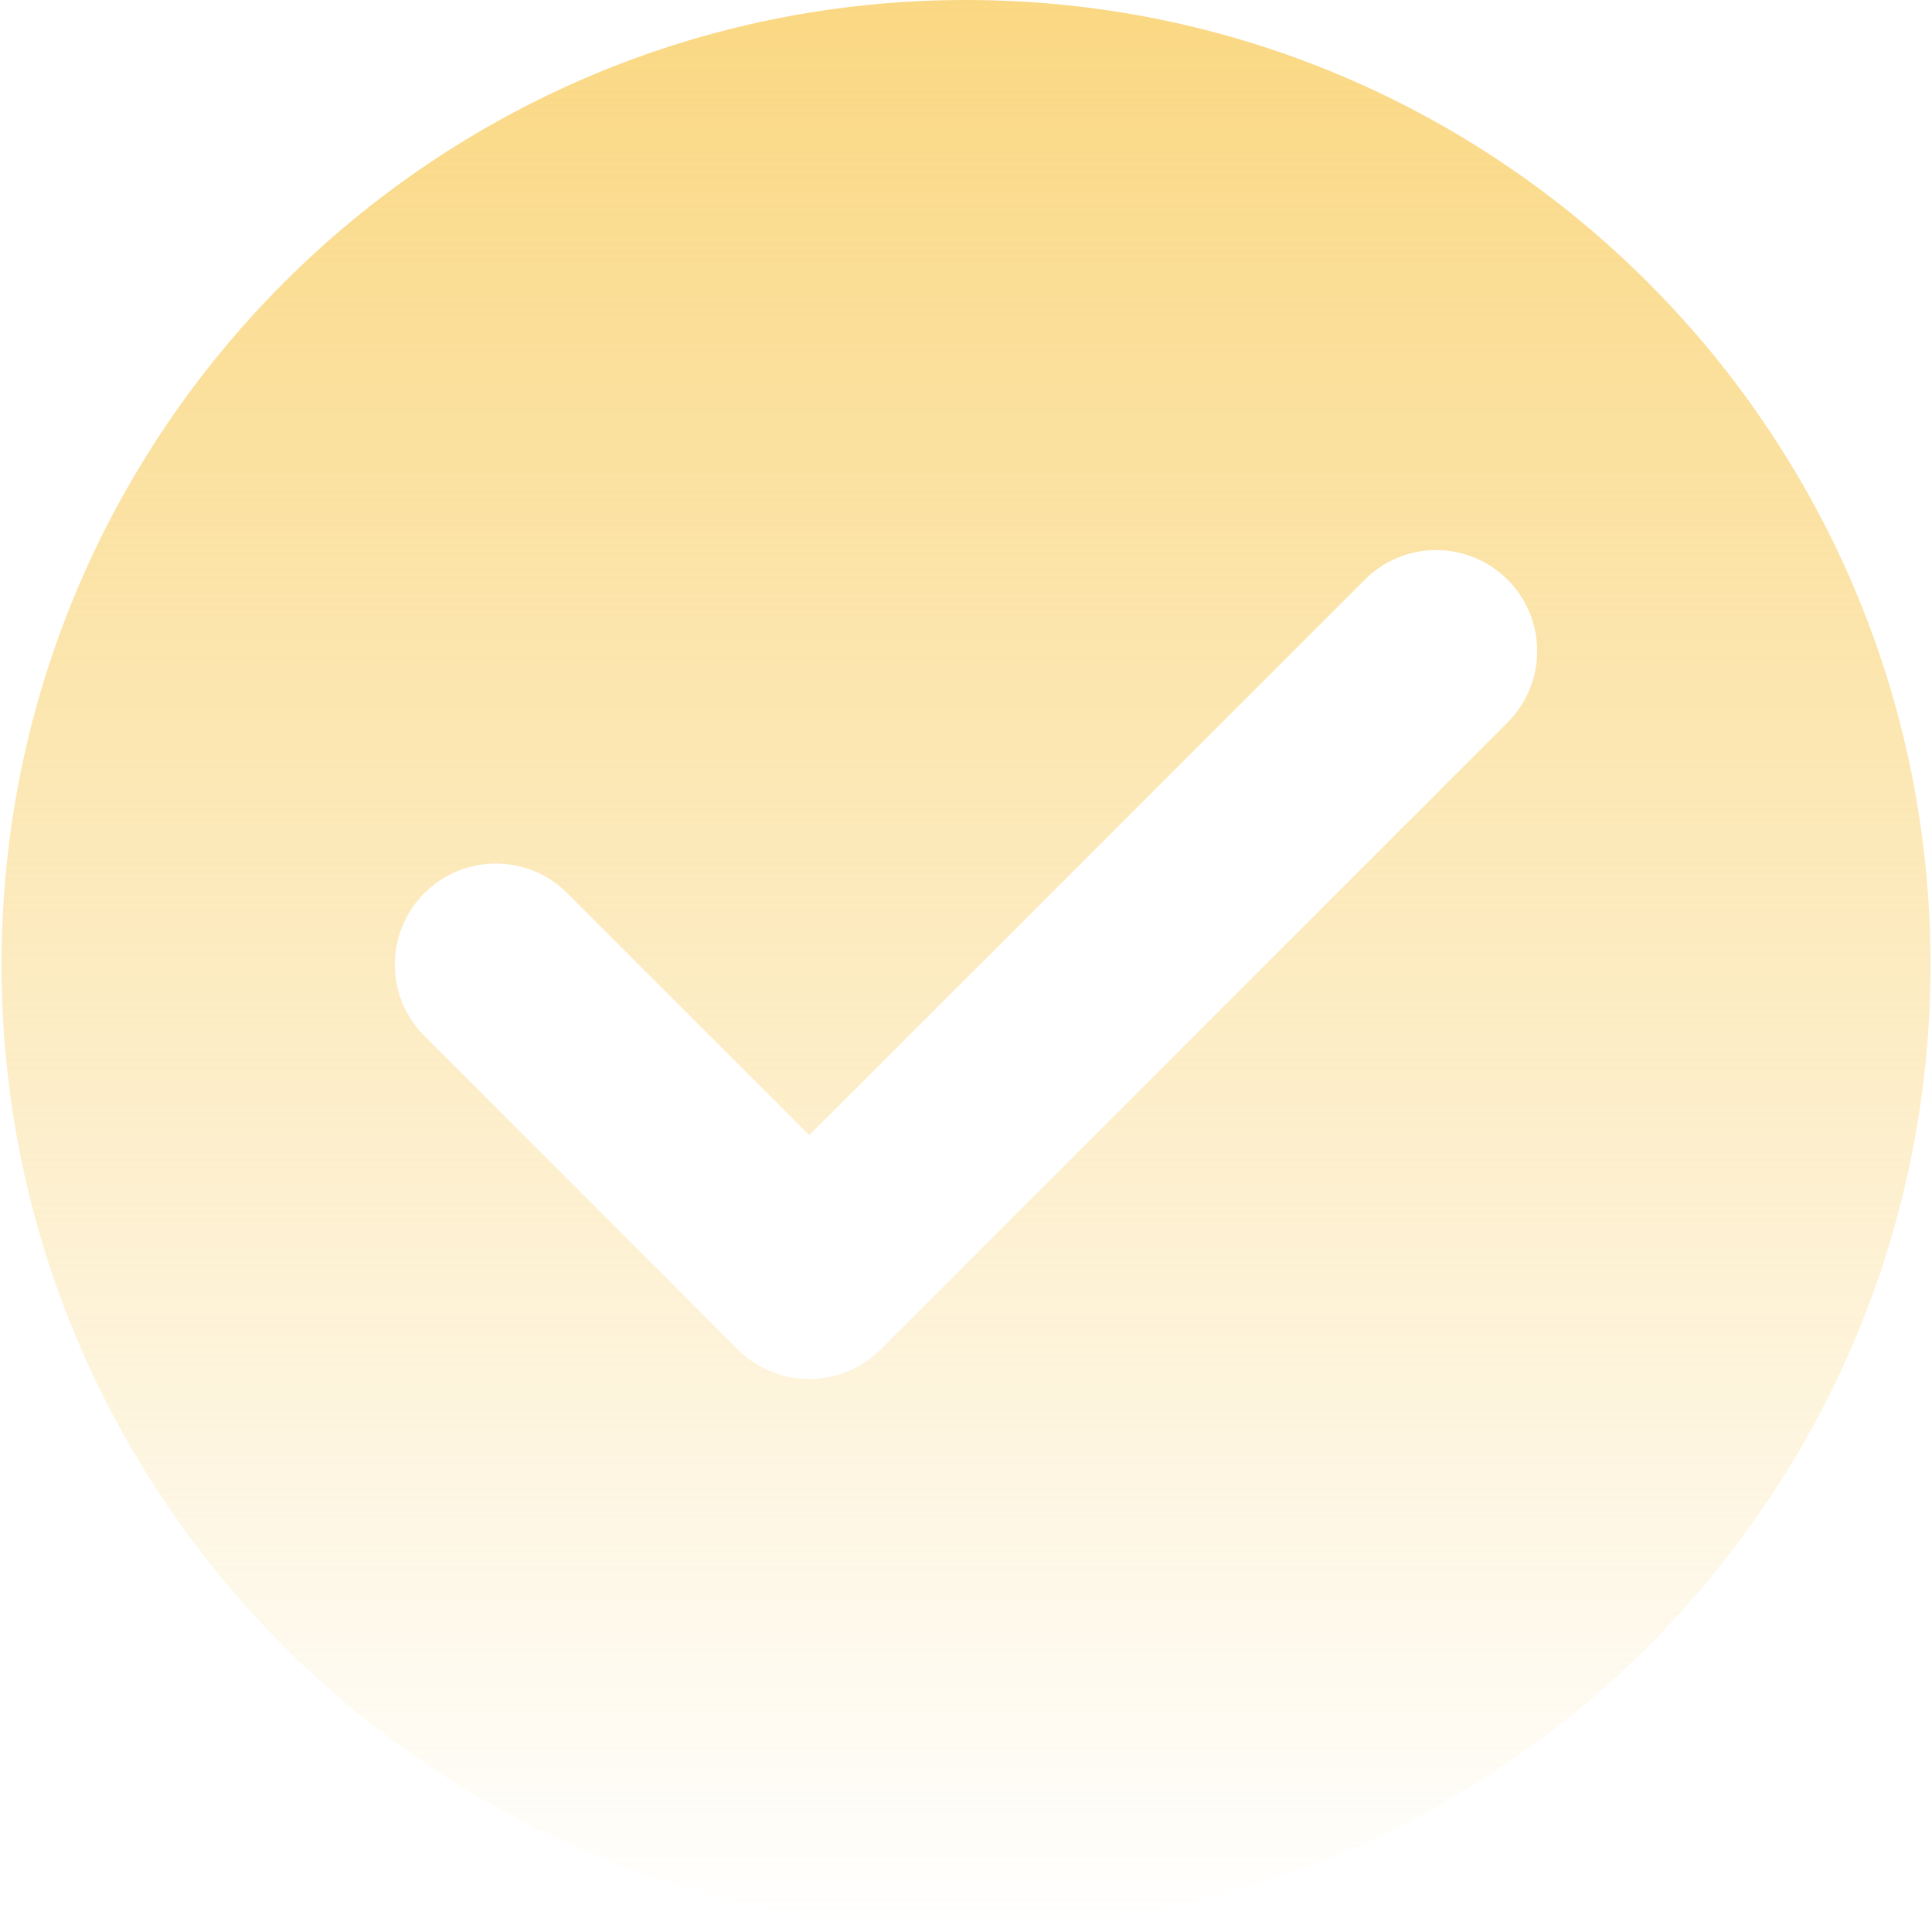 <svg width="641" height="640" viewBox="0 0 641 640" fill="none" xmlns="http://www.w3.org/2000/svg">
<path fill-rule="evenodd" clip-rule="evenodd" d="M320.5 640C497.231 640 640.5 496.731 640.5 320C640.5 143.269 497.231 0 320.5 0C143.769 0 0.5 143.269 0.5 320C0.5 496.731 143.769 640 320.5 640ZM500.188 239.688C513.271 226.606 513.271 205.394 500.188 192.312C487.105 179.229 465.895 179.229 452.812 192.312L268.5 376.624L188.188 296.312C175.106 283.229 153.894 283.229 140.812 296.312C127.729 309.394 127.729 330.606 140.812 343.688L244.812 447.688C257.894 460.771 279.106 460.771 292.188 447.688L500.188 239.688Z" fill="url(#paint0_linear_420_355)"/>
<defs>
<linearGradient id="paint0_linear_420_355" x1="320.5" y1="0" x2="320.5" y2="640" gradientUnits="userSpaceOnUse">
<stop stop-color="#FAD883"/>
<stop offset="1" stop-color="#FAD883" stop-opacity="0"/>
</linearGradient>
</defs>
</svg>
